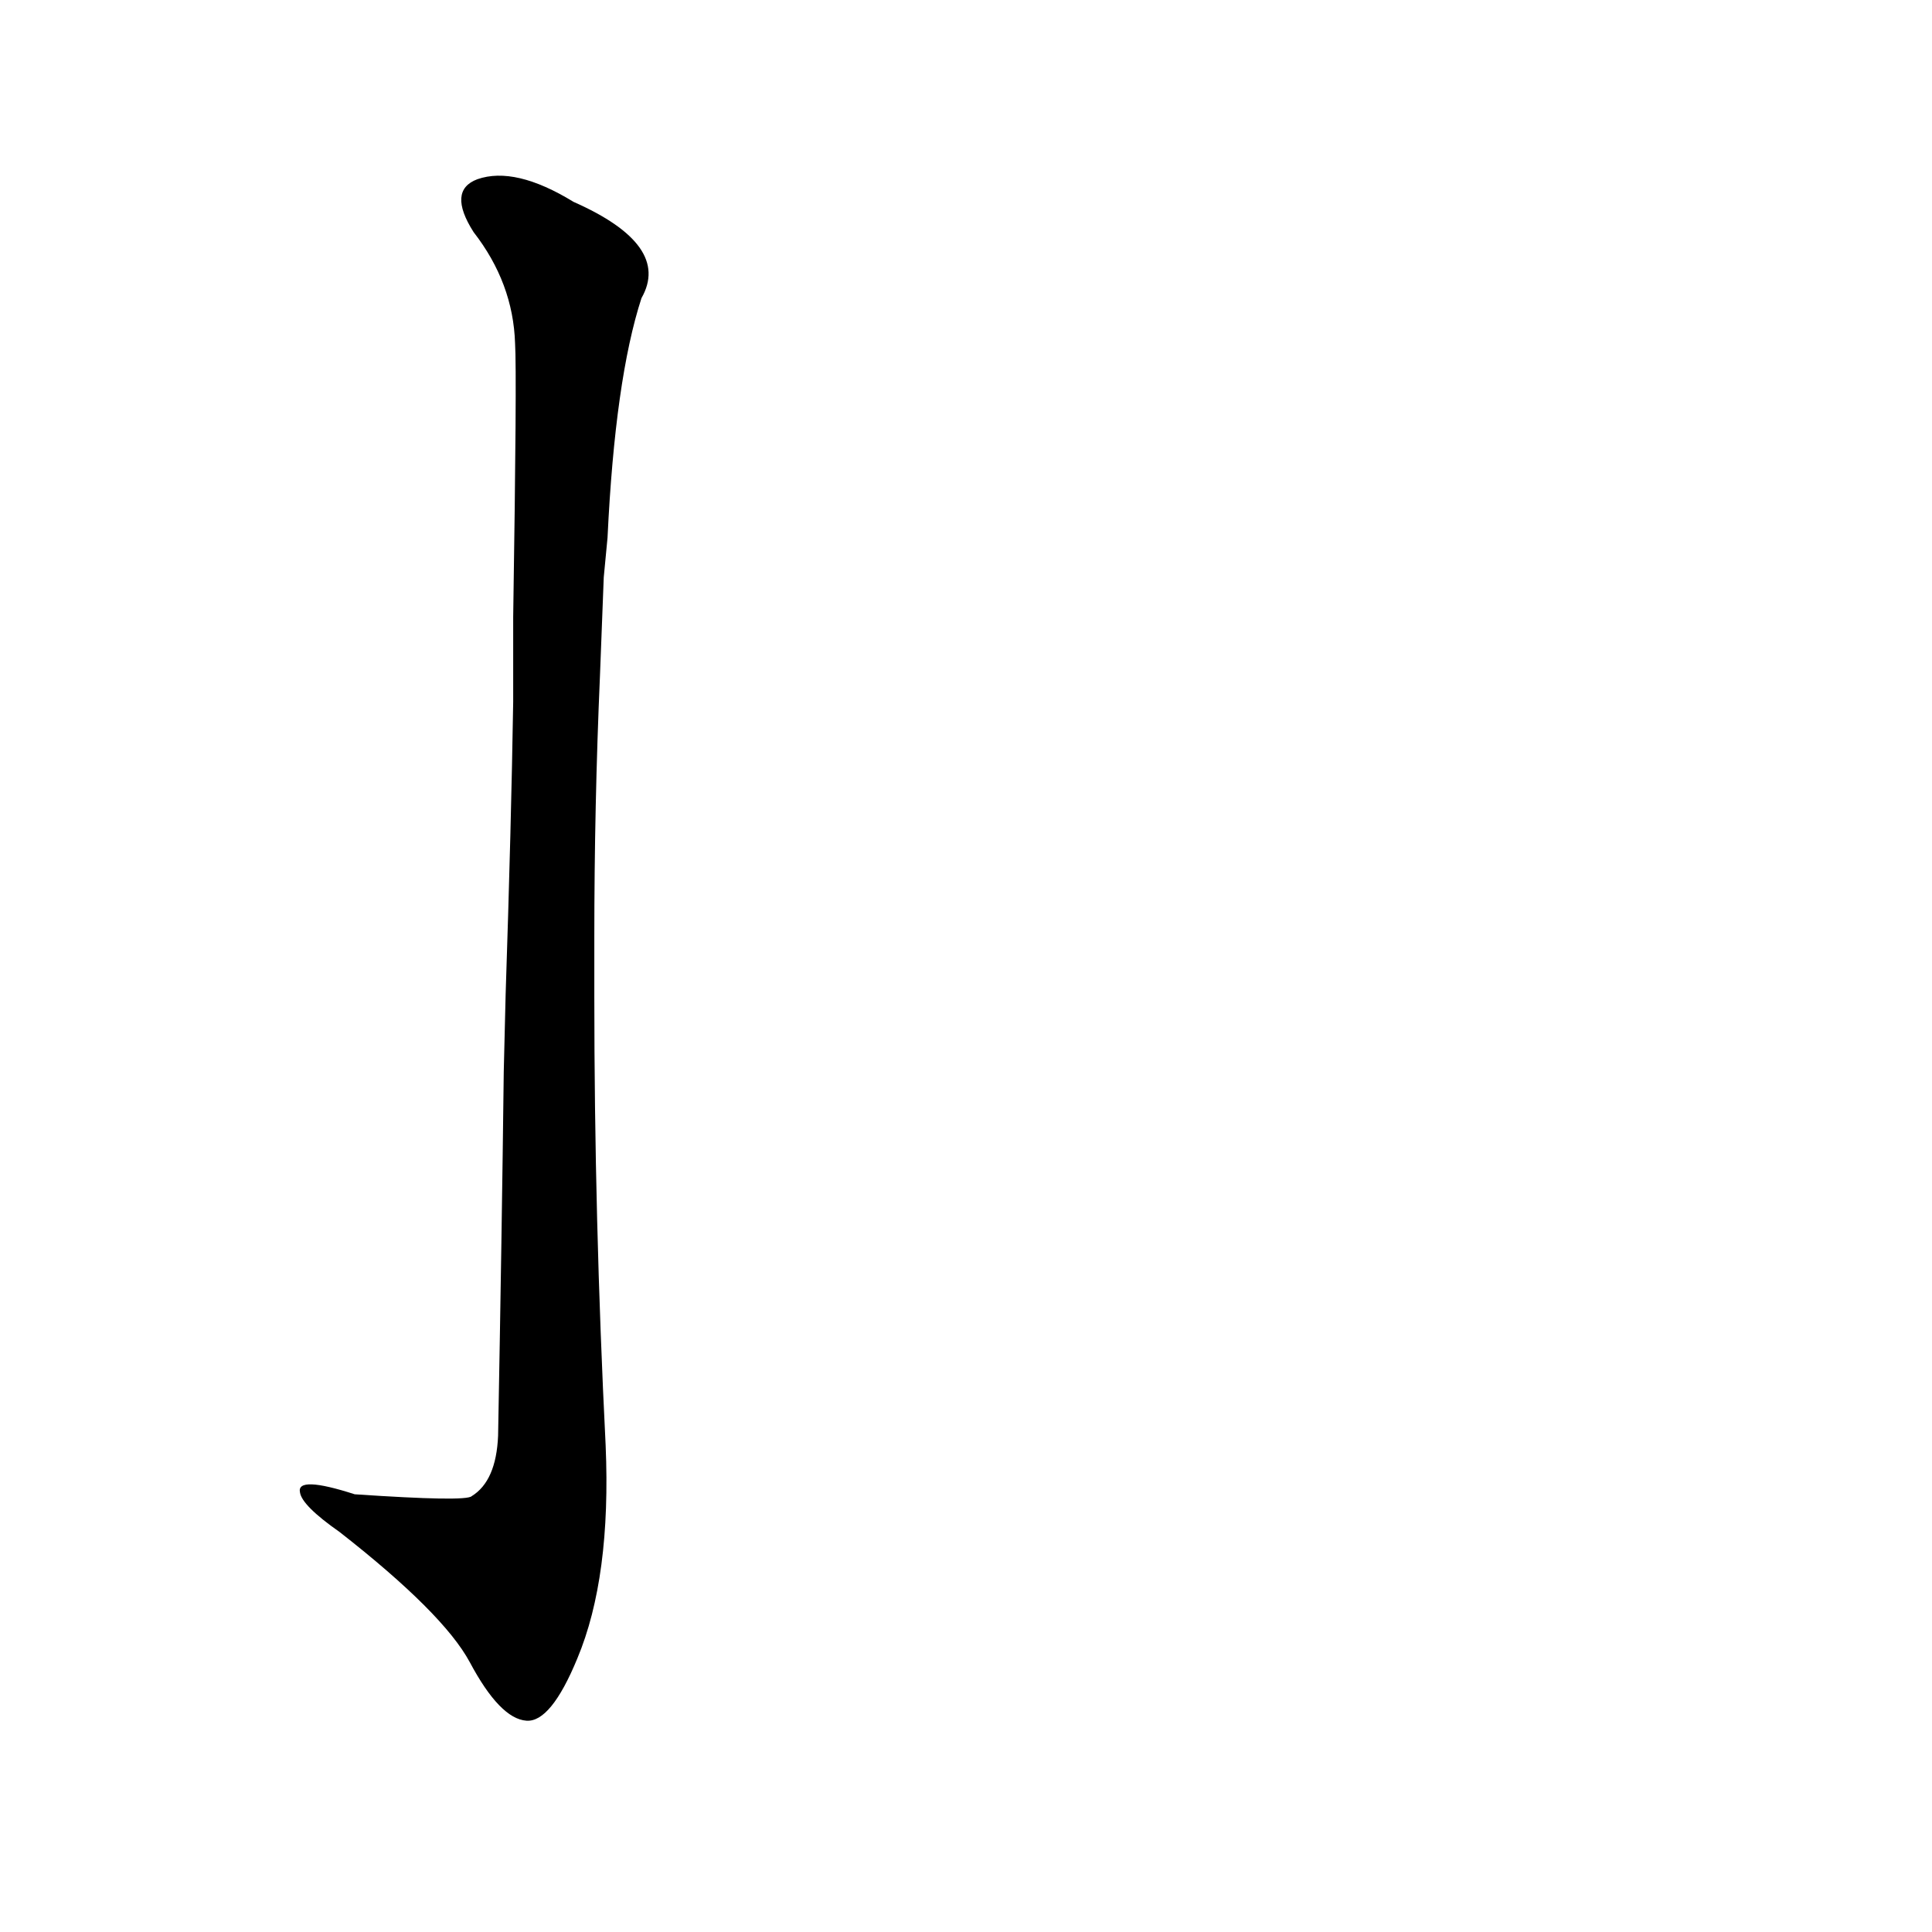 <?xml version='1.0' encoding='utf-8'?>
<svg xmlns="http://www.w3.org/2000/svg" version="1.1" viewBox="0 0 1024 1024"><g transform="scale(1, -1) translate(0, -900)"><path d="M 267 332 Q 266 247 264 139 Q 263 115 250 107 Q 247 104 188 108 Q 157 118 159 109 Q 160 102 180 88 Q 235 45 249 19 Q 265 -11 279 -12 Q 292 -13 306 21 Q 324 64 321 134 Q 315 254 315 372 L 315 403 Q 315 473 318 542 L 320 594 Q 321 604 322 615 Q 326 699 340 742 Q 356 770 304 793 Q 273 812 253 805 Q 237 799 251 777 Q 272 750 273 718 Q 274 702 272 573 L 272 528 Q 271 464 268 373 L 267 332 Z" fill="black" /></g></svg>